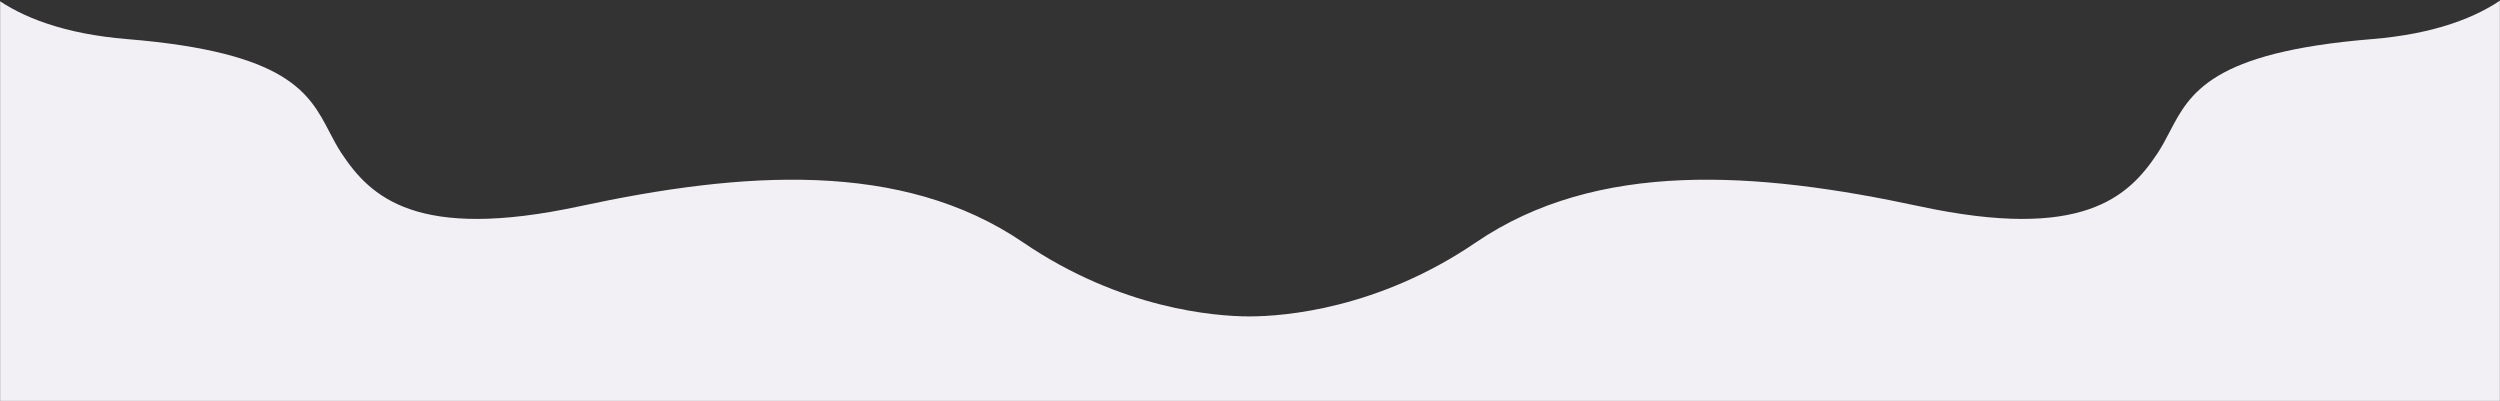 <svg width="1920" height="308" viewBox="0 0 1920 308" fill="none" xmlns="http://www.w3.org/2000/svg">
<rect x="0" y="0" width="1920" height="308" fill="#333333" stroke="none"/>
<mask id="mask0_57_236" style="mask-type:alpha" maskUnits="userSpaceOnUse" x="0" y="0" width="1920" height="308">
<rect width="1920" height="308" fill="#D9D9D9"/>
</mask>
<g mask="url(#mask0_57_236)">
<path d="M-41.871 1253.5C-44.064 1282.69 -19.109 1343.49 97.74 1353.04C221.1 1363.13 237.456 1394.51 253.037 1424.4C255.905 1429.9 258.746 1435.36 262.222 1440.61C284.592 1474.45 320.12 1508.28 445.127 1481.41C570.134 1454.55 692.509 1445.59 785.935 1509.28C860.676 1560.23 933.027 1566 959.629 1566C986.231 1566 1058.58 1560.23 1133.32 1509.28C1226.75 1445.59 1349.12 1454.55 1474.13 1481.41C1599.14 1508.28 1634.67 1474.45 1657.04 1440.61C1660.51 1435.36 1663.35 1429.9 1666.22 1424.4C1681.8 1394.51 1698.16 1363.13 1821.52 1353.04C1938.37 1343.49 1963.19 1282.72 1961 1253.53V-52H1959.4C1951.91 -20.866 1918.24 22.134 1821.52 30.042C1698.16 40.128 1681.8 71.509 1666.22 101.403C1663.35 106.904 1660.51 112.355 1657.04 117.614C1634.67 151.448 1599.14 185.282 1474.13 158.414C1349.12 131.545 1226.75 122.589 1133.32 186.278C1058.58 237.228 986.231 243 959.629 243C933.027 243 860.676 237.228 785.935 186.278C692.509 122.589 570.134 131.545 445.127 158.414C320.12 185.282 284.592 151.448 262.222 117.614C258.746 112.355 255.905 106.904 253.037 101.403C237.456 71.509 221.1 40.128 97.74 30.042C1.018 22.134 -32.652 -20.866 -40.138 -52H-41.742L-41.871 1253.5Z" fill="#F2F0F4"/>
</g>
</svg>
